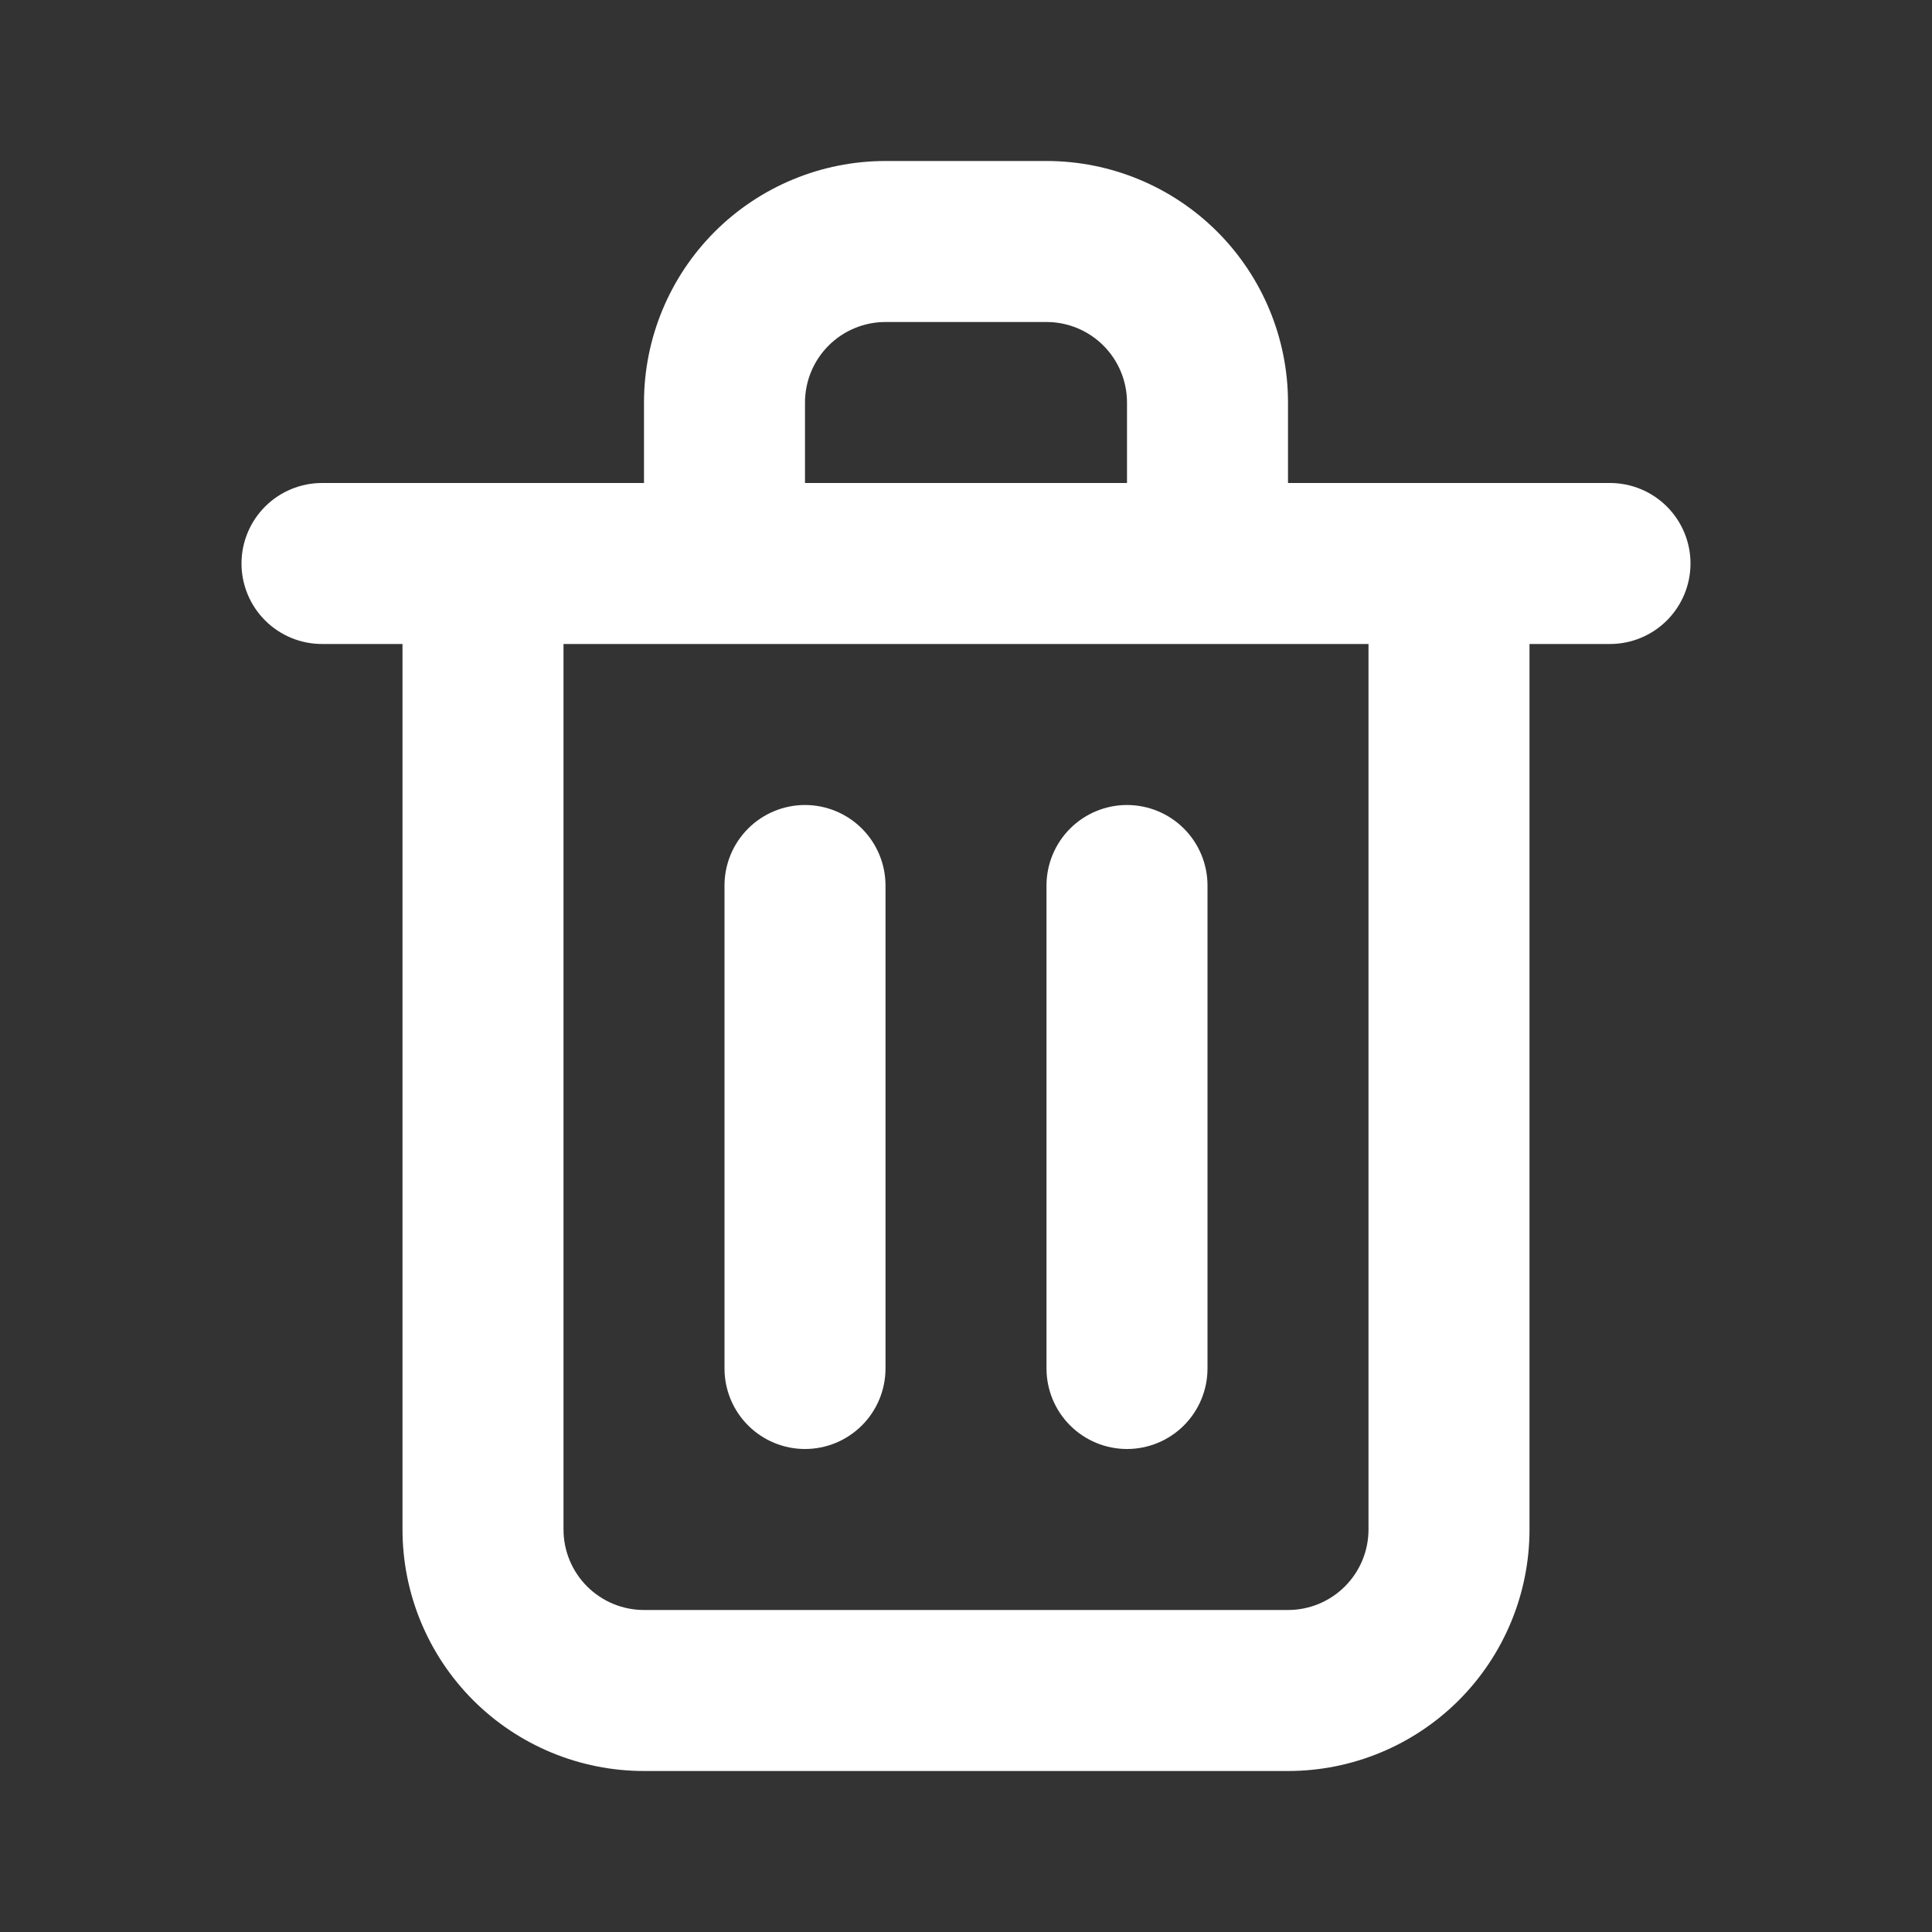 <svg width="48" height="48" viewBox="0 0 48 48" fill="none" xmlns="http://www.w3.org/2000/svg">
<rect x="0" y="0" width="48" height="48" fill="#333333" stroke="none"/>
<path d="M20 36C20.53 36 21.039 35.789 21.414 35.414C21.789 35.039 22 34.53 22 34V22C22 21.47 21.789 20.961 21.414 20.586C21.039 20.211 20.53 20 20 20C19.47 20 18.961 20.211 18.586 20.586C18.211 20.961 18 21.47 18 22V34C18 34.53 18.211 35.039 18.586 35.414C18.961 35.789 19.47 36 20 36ZM40 12H32V10C32 8.409 31.368 6.883 30.243 5.757C29.117 4.632 27.591 4 26 4H22C20.409 4 18.883 4.632 17.757 5.757C16.632 6.883 16 8.409 16 10V12H8C7.47 12 6.961 12.211 6.586 12.586C6.211 12.961 6 13.47 6 14C6 14.53 6.211 15.039 6.586 15.414C6.961 15.789 7.47 16 8 16H10V38C10 39.591 10.632 41.117 11.757 42.243C12.883 43.368 14.409 44 16 44H32C33.591 44 35.117 43.368 36.243 42.243C37.368 41.117 38 39.591 38 38V16H40C40.53 16 41.039 15.789 41.414 15.414C41.789 15.039 42 14.53 42 14C42 13.47 41.789 12.961 41.414 12.586C41.039 12.211 40.53 12 40 12ZM20 10C20 9.47 20.211 8.961 20.586 8.586C20.961 8.211 21.47 8 22 8H26C26.53 8 27.039 8.211 27.414 8.586C27.789 8.961 28 9.47 28 10V12H20V10ZM34 38C34 38.53 33.789 39.039 33.414 39.414C33.039 39.789 32.53 40 32 40H16C15.47 40 14.961 39.789 14.586 39.414C14.211 39.039 14 38.53 14 38V16H34V38ZM28 36C28.53 36 29.039 35.789 29.414 35.414C29.789 35.039 30 34.53 30 34V22C30 21.47 29.789 20.961 29.414 20.586C29.039 20.211 28.53 20 28 20C27.47 20 26.961 20.211 26.586 20.586C26.211 20.961 26 21.47 26 22V34C26 34.53 26.211 35.039 26.586 35.414C26.961 35.789 27.47 36 28 36Z" fill="white"/>
</svg>
